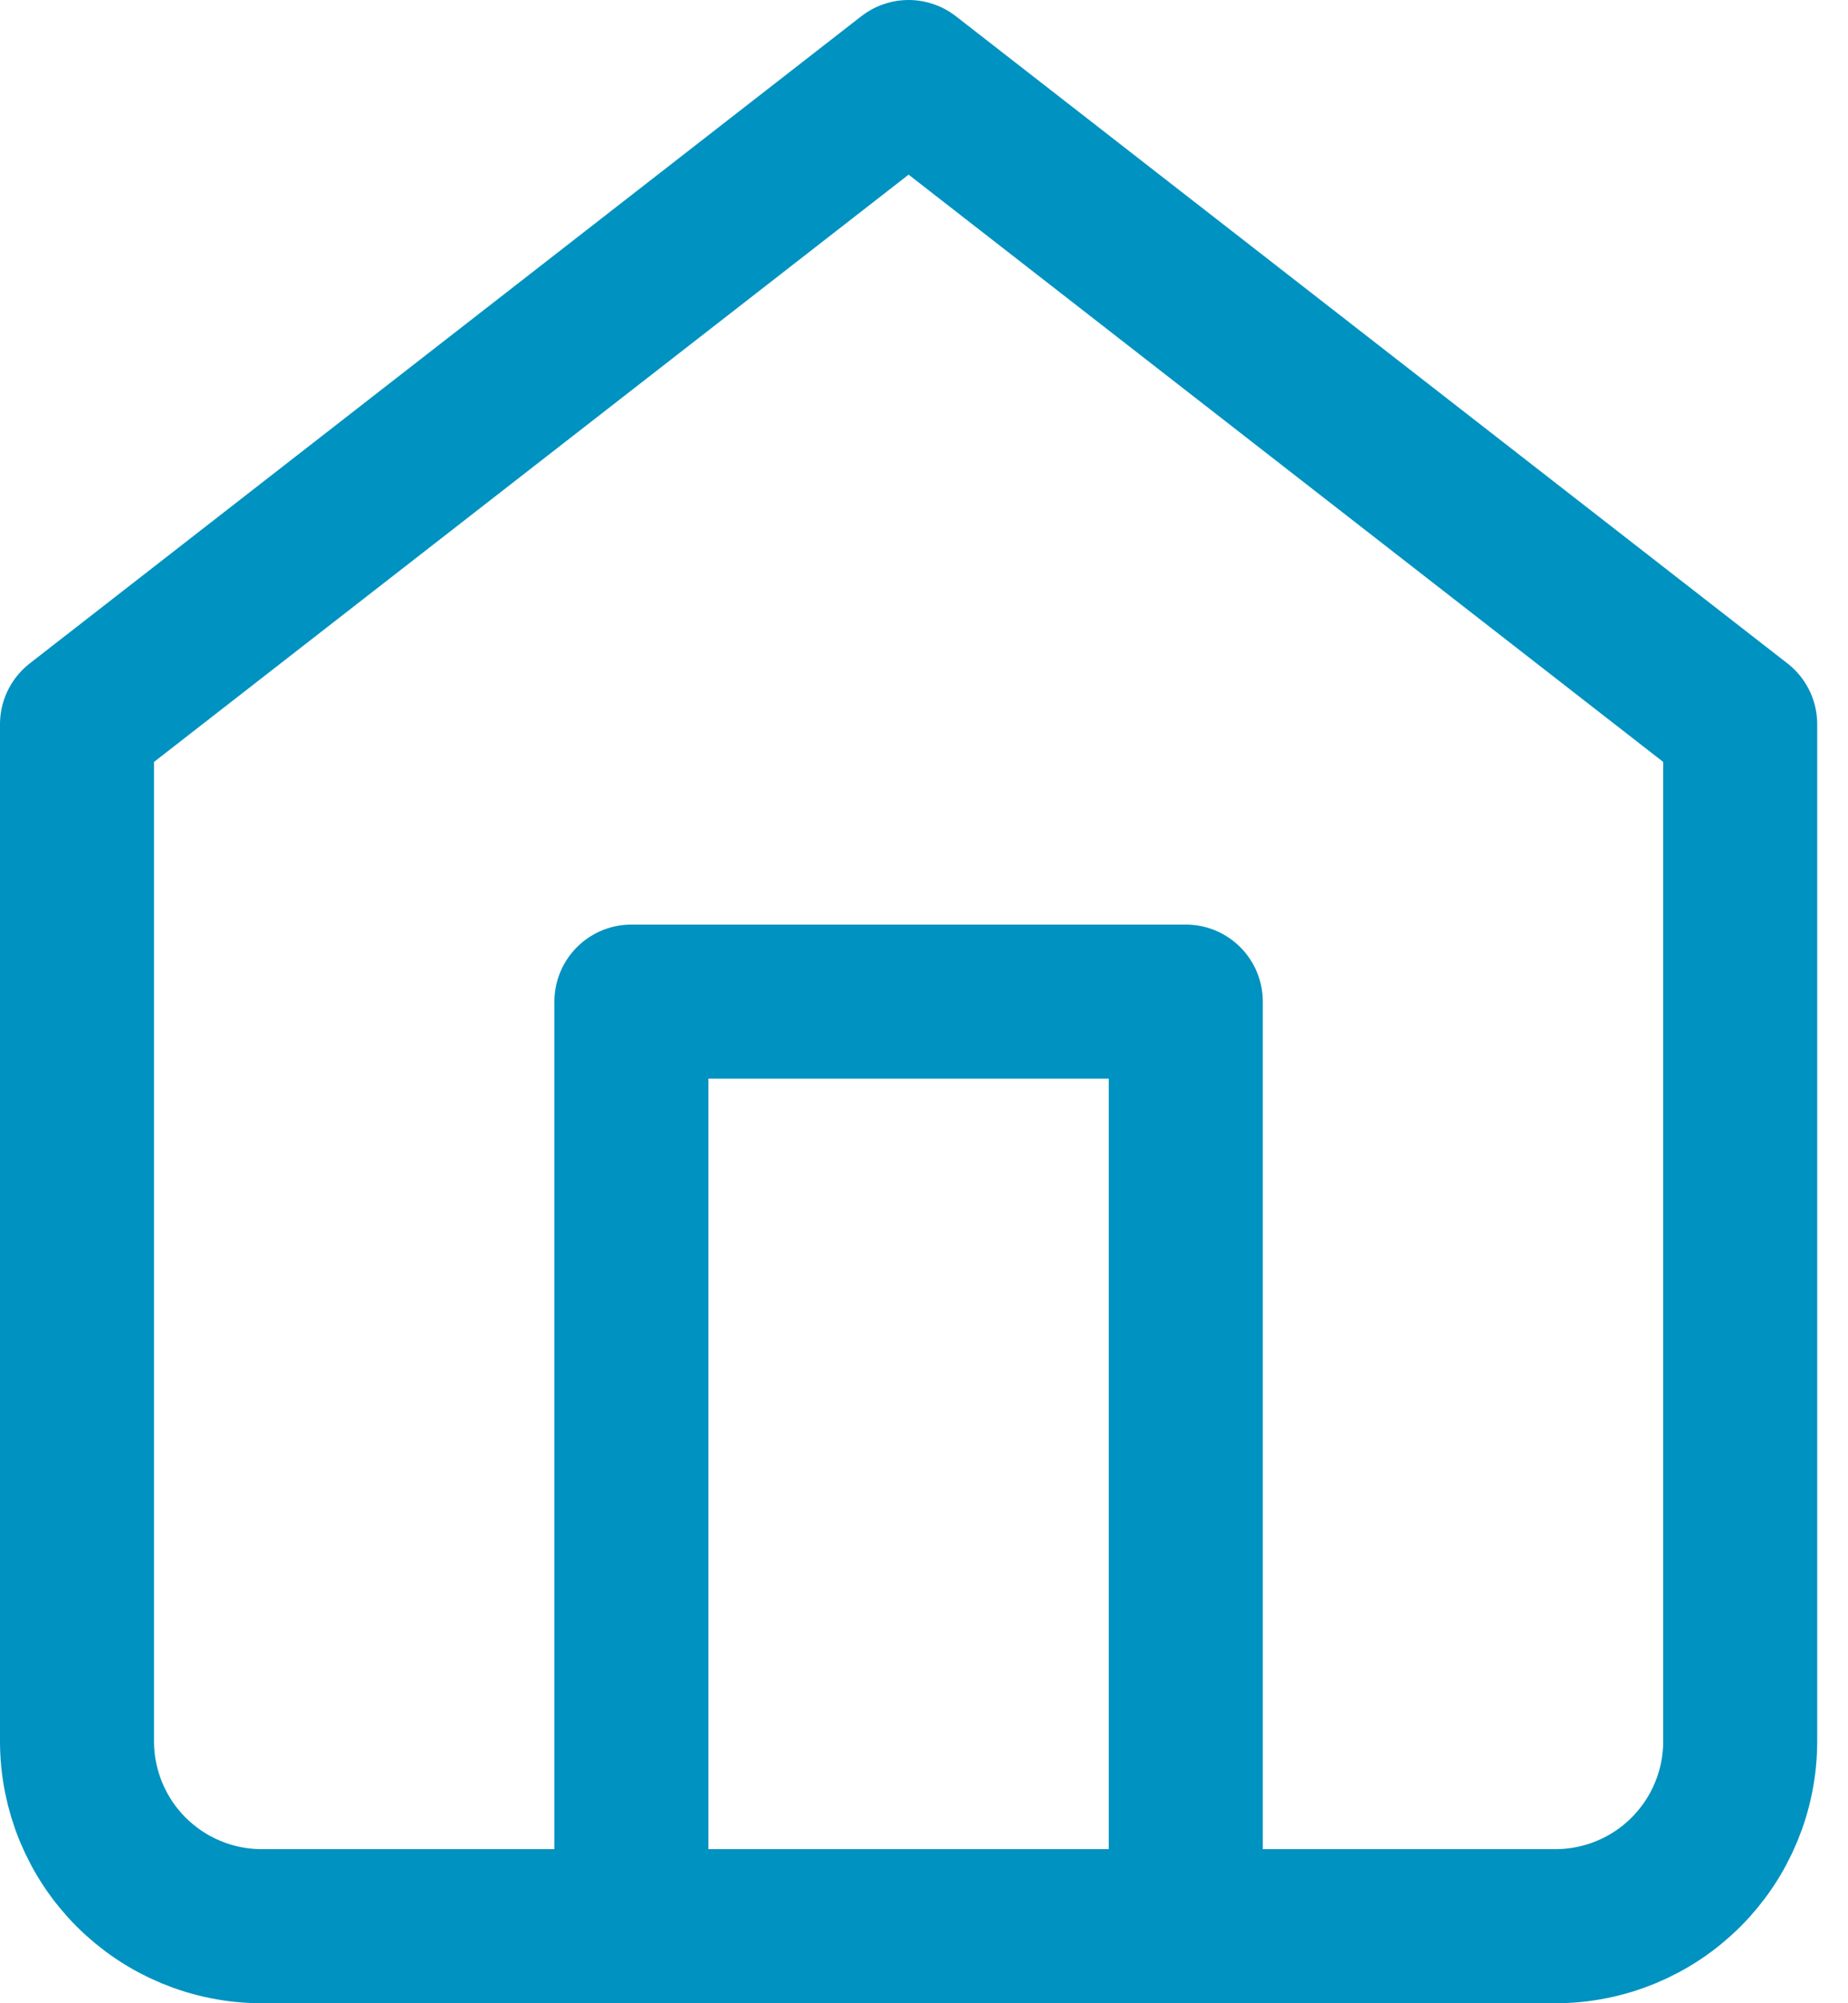 <svg width="24" height="26" viewBox="0 0 24 26" fill="none" xmlns="http://www.w3.org/2000/svg">
<path d="M1 9.4L11.8 1L22.6 9.4V22.6C22.6 23.236 22.347 23.847 21.897 24.297C21.447 24.747 20.837 25 20.2 25H3.4C2.763 25 2.153 24.747 1.703 24.297C1.253 23.847 1 23.236 1 22.6V9.4Z" stroke="#0092C0" stroke-width="2" stroke-linecap="round" stroke-linejoin="round"/>
<path d="M8.2 25V13H15.4V25" stroke="#0092C0" stroke-width="2" stroke-linecap="round" stroke-linejoin="round"/>
</svg>
